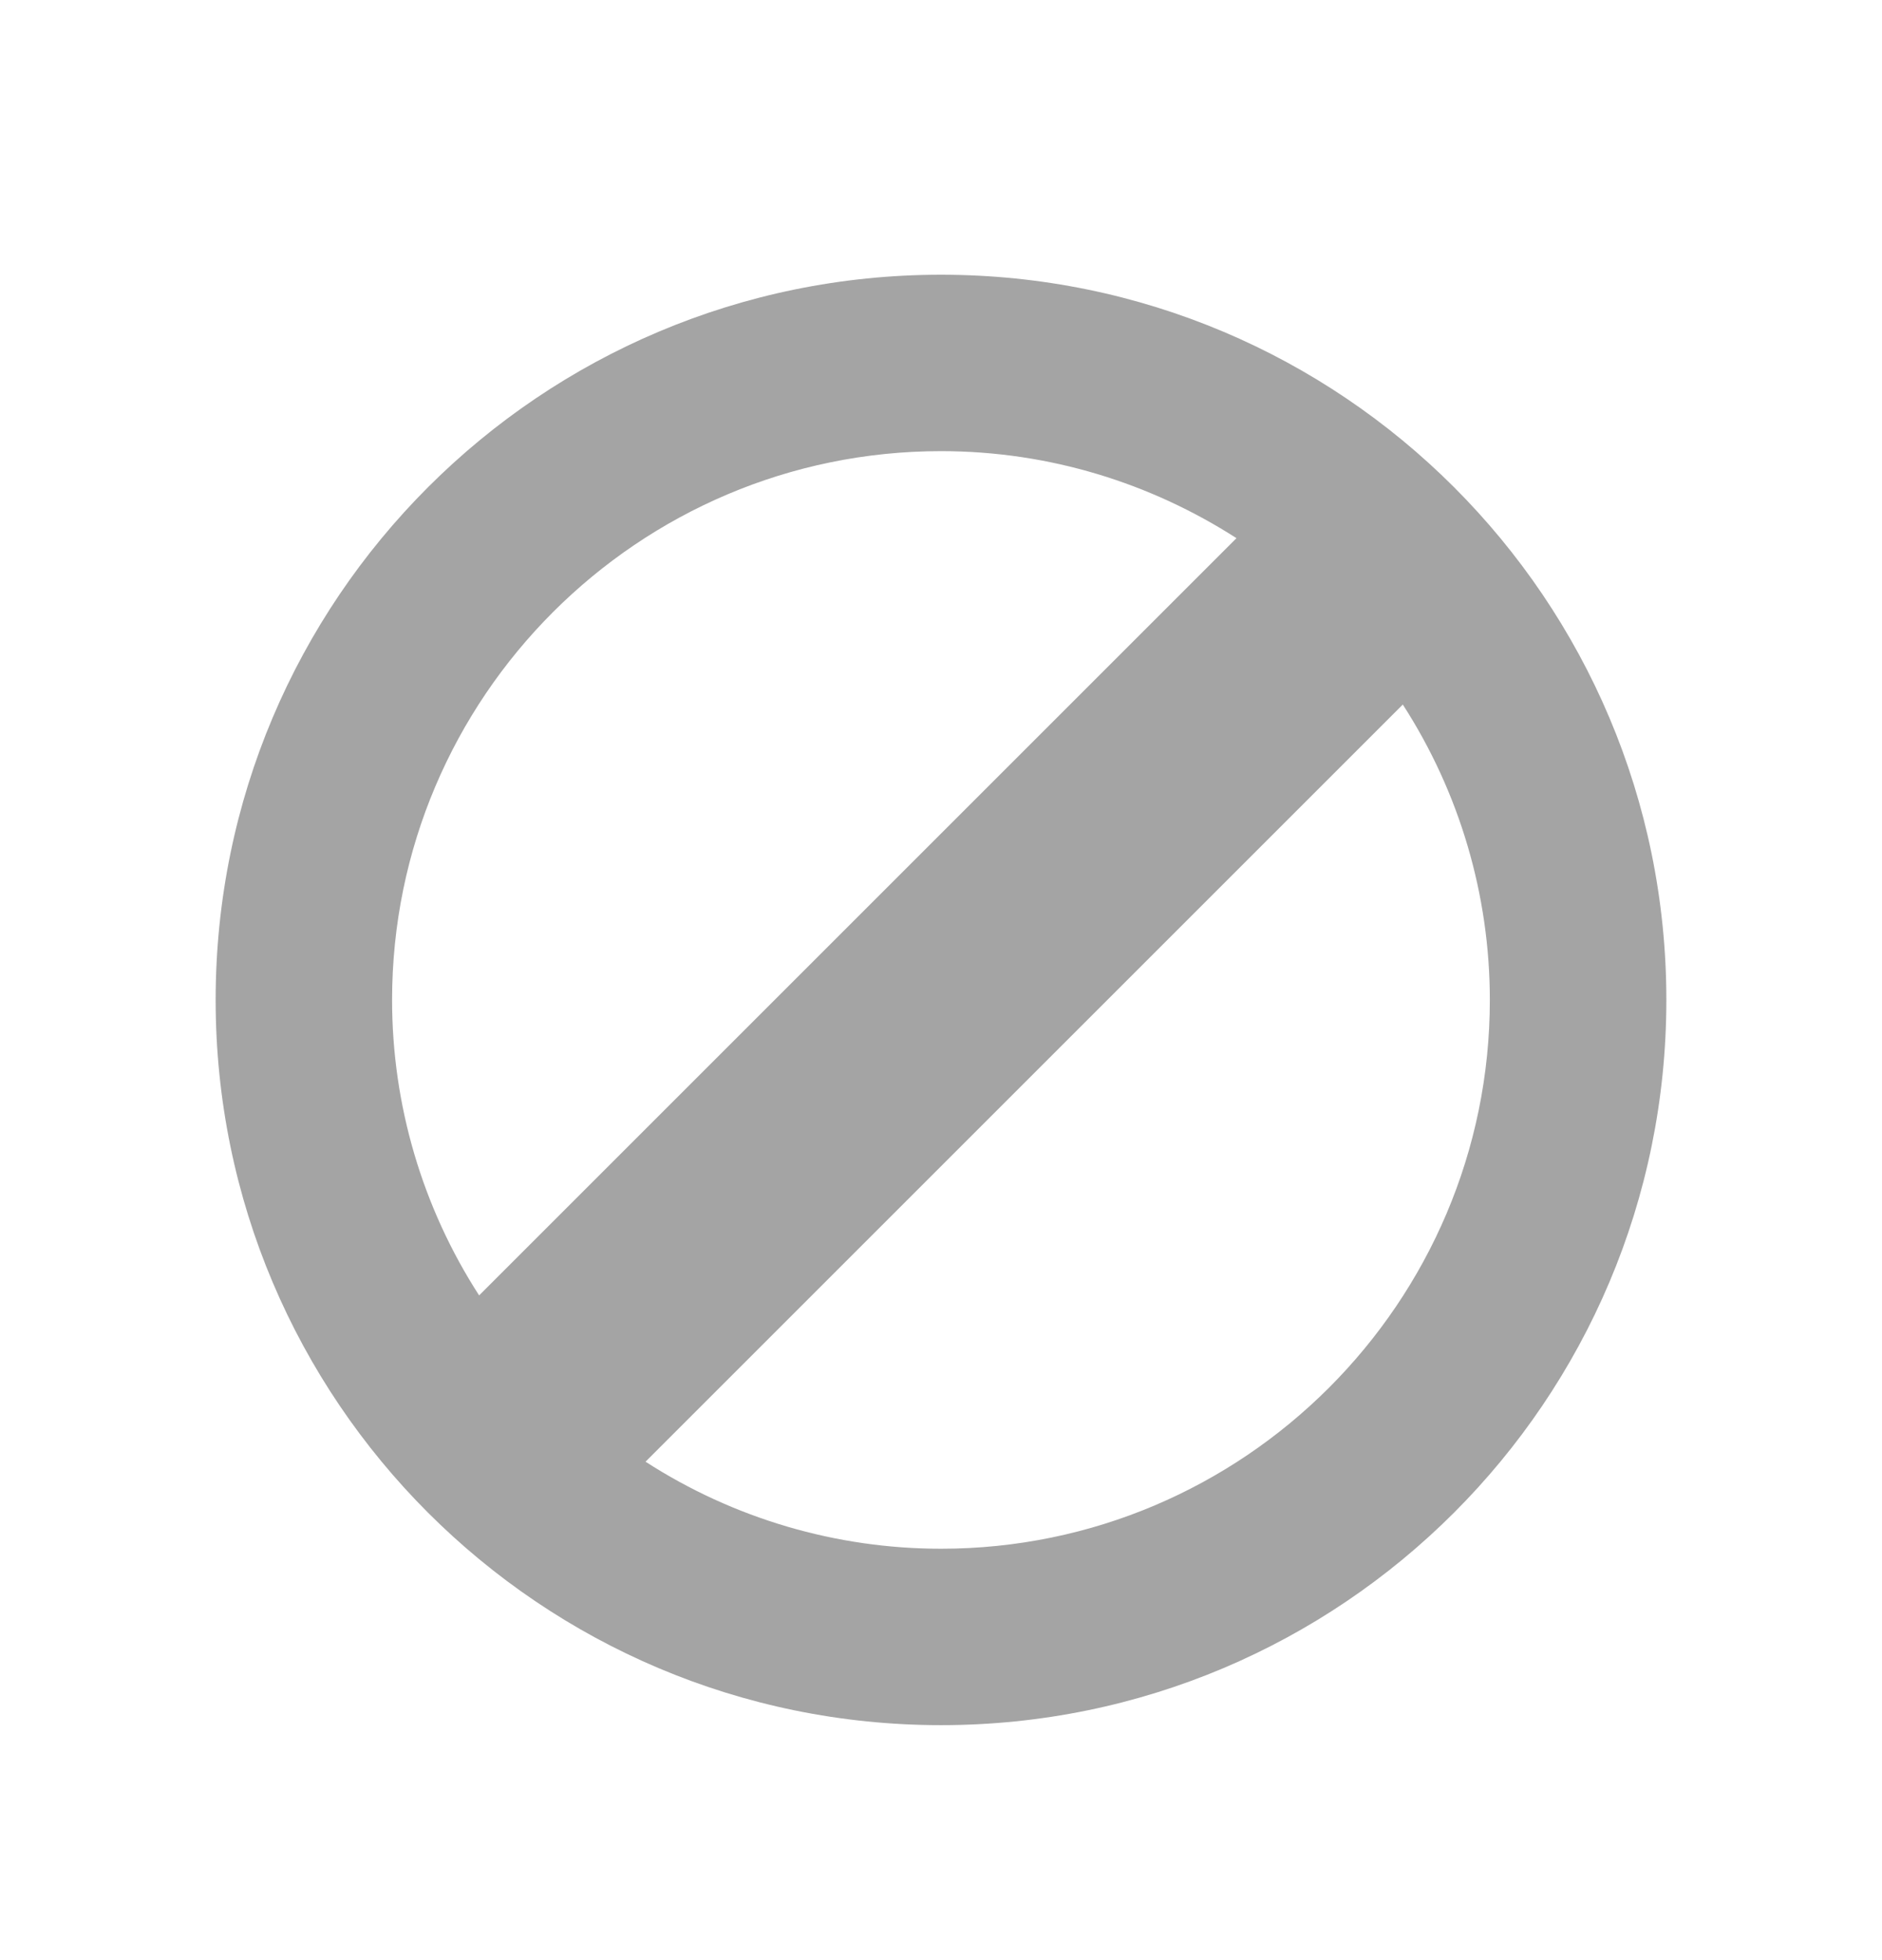 <svg width="24" height="25" viewBox="0 0 24 25" fill="none" xmlns="http://www.w3.org/2000/svg">
<path d="M12 3.504C6.892 3.504 2.75 7.644 2.75 12.754C2.75 17.863 6.892 22.003 12 22.003C17.109 22.003 21.25 17.863 21.25 12.754C21.25 7.644 17.11 3.504 12 3.504ZM12 5.754C13.387 5.754 14.679 6.165 15.768 6.864L6.11 16.522C5.385 15.399 5 14.09 5 12.754C5 8.894 8.14 5.754 12 5.754ZM12 19.753C10.663 19.753 9.355 19.368 8.232 18.643L17.889 8.986C18.614 10.109 18.999 11.417 18.999 12.754C18.999 16.613 15.859 19.753 12 19.753Z" fill="#A4A4A4"/>
</svg>
